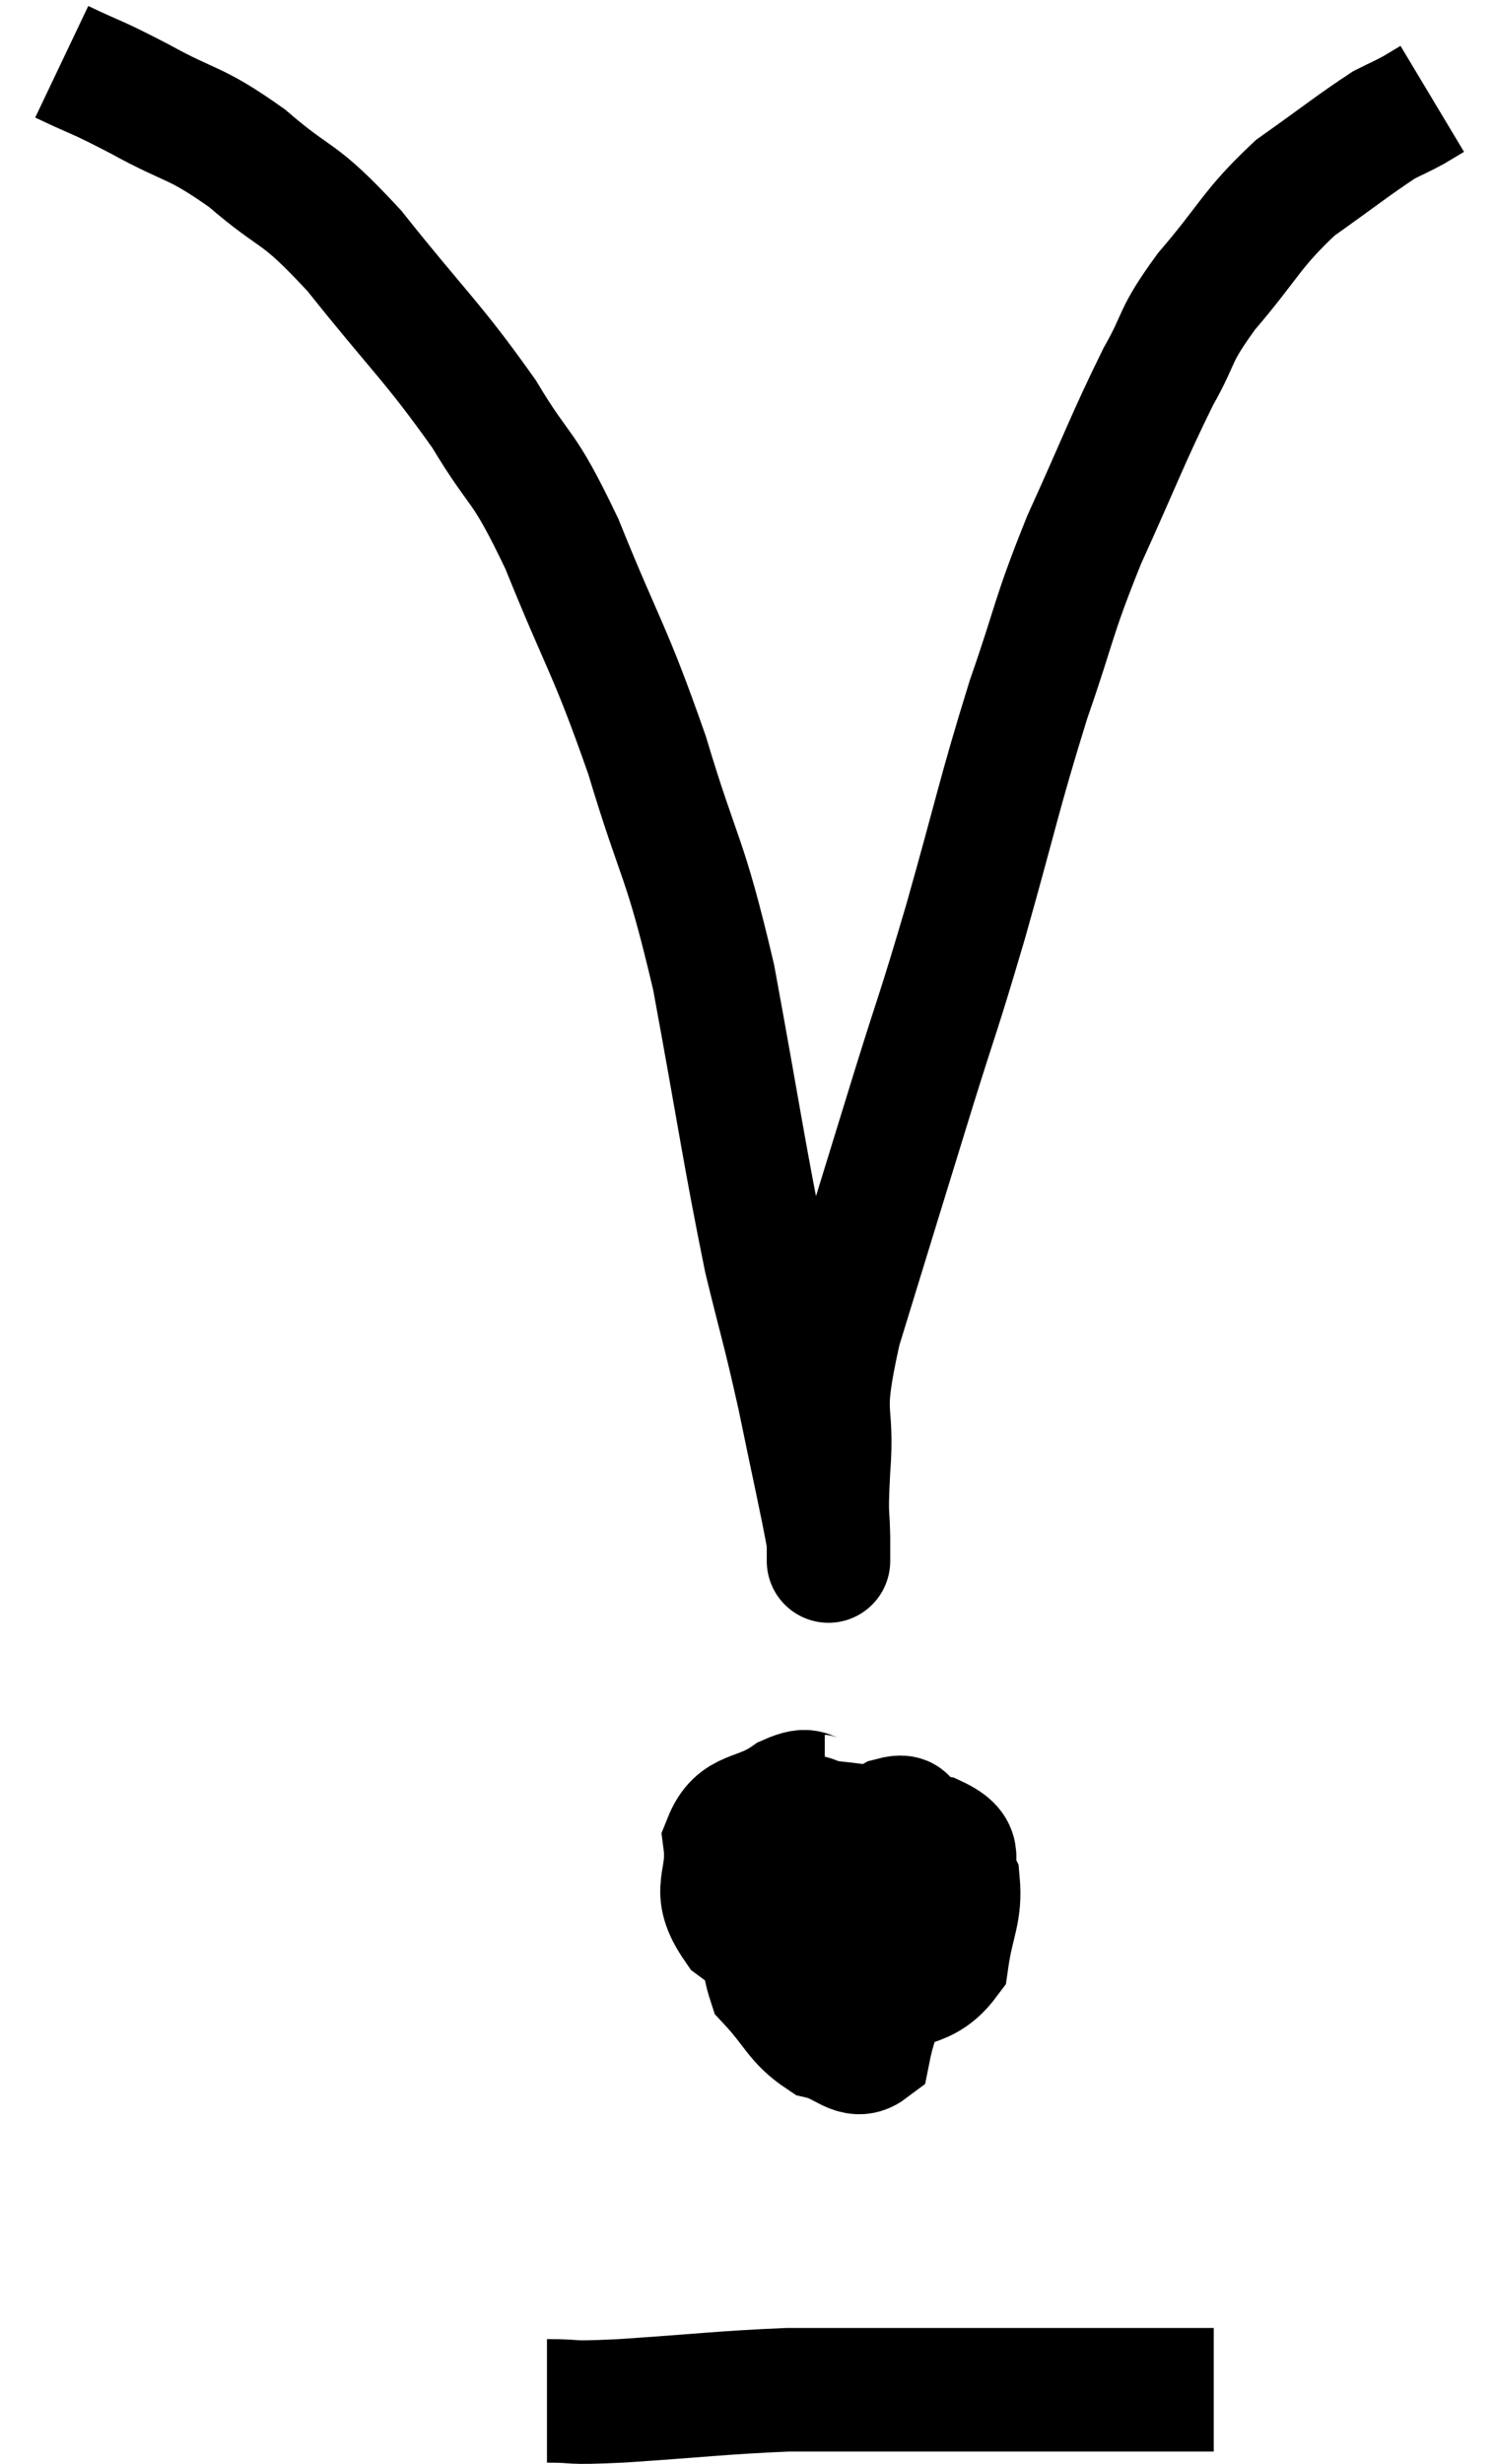 <svg xmlns="http://www.w3.org/2000/svg" viewBox="11.42 5.6 24.2 39.88" width="24.2" height="39.88"><path d="M 12.42 6.6 C 13.05 6.9, 12.93 6.81, 13.68 7.2 C 14.55 7.68, 14.55 7.545, 15.42 8.16 C 16.29 8.91, 16.2 8.625, 17.16 9.66 C 18.21 10.98, 18.42 11.115, 19.26 12.3 C 19.89 13.35, 19.86 13.02, 20.52 14.4 C 21.21 16.11, 21.285 16.065, 21.9 17.82 C 22.44 19.62, 22.5 19.38, 22.98 21.42 C 23.4 23.7, 23.475 24.285, 23.82 25.98 C 24.09 27.09, 24.105 27.06, 24.36 28.2 C 24.6 29.37, 24.72 29.88, 24.84 30.54 C 24.84 30.69, 24.84 30.765, 24.84 30.84 C 24.84 30.84, 24.84 30.84, 24.84 30.84 C 24.84 30.84, 24.84 30.9, 24.84 30.84 C 24.84 30.72, 24.84 30.96, 24.84 30.6 C 24.84 30, 24.795 30.27, 24.84 29.4 C 24.93 28.26, 24.675 28.665, 25.02 27.12 C 25.62 25.17, 25.71 24.87, 26.22 23.22 C 26.64 21.87, 26.595 22.095, 27.06 20.52 C 27.57 18.72, 27.6 18.465, 28.08 16.92 C 28.53 15.63, 28.455 15.645, 28.98 14.34 C 29.58 13.02, 29.685 12.705, 30.18 11.7 C 30.57 11.01, 30.405 11.085, 30.96 10.32 C 31.68 9.48, 31.68 9.315, 32.4 8.64 C 33.12 8.13, 33.36 7.935, 33.84 7.62 C 34.08 7.5, 34.125 7.485, 34.32 7.38 C 34.47 7.29, 34.545 7.245, 34.62 7.2 L 34.62 7.2" fill="none" stroke="black" stroke-width="2"></path><path d="M 24.78 34.68 C 24.48 34.68, 24.585 34.5, 24.18 34.68 C 23.67 35.04, 23.37 34.875, 23.16 35.4 C 23.25 36.09, 22.905 36.15, 23.34 36.78 C 24.12 37.35, 24.36 37.62, 24.9 37.92 C 25.2 37.95, 25.035 38.13, 25.5 37.98 C 26.13 37.65, 26.4 37.8, 26.76 37.32 C 26.85 36.69, 26.985 36.555, 26.94 36.06 C 26.76 35.7, 27.09 35.58, 26.58 35.34 C 25.74 35.22, 25.47 35.16, 24.9 35.1 C 24.6 35.1, 24.555 34.875, 24.3 35.1 C 24.09 35.55, 23.985 35.355, 23.88 36 C 23.88 36.84, 23.67 37.035, 23.88 37.68 C 24.3 38.13, 24.315 38.31, 24.72 38.58 C 25.11 38.67, 25.26 38.94, 25.5 38.76 C 25.59 38.31, 25.635 38.4, 25.68 37.86 C 25.68 37.23, 25.695 36.99, 25.68 36.6 C 25.65 36.45, 25.785 36.45, 25.62 36.3 C 25.32 36.15, 25.29 36.03, 25.02 36 C 24.78 36.09, 24.66 35.91, 24.54 36.18 C 24.54 36.63, 24.375 36.69, 24.54 37.08 C 24.87 37.41, 24.93 37.575, 25.2 37.74 C 25.41 37.74, 25.335 37.875, 25.62 37.74 C 25.98 37.47, 26.115 37.53, 26.34 37.2 C 26.43 36.81, 26.565 36.885, 26.52 36.42 C 26.34 35.88, 26.325 35.685, 26.16 35.34 C 26.01 35.19, 26.25 34.935, 25.86 35.04 C 25.23 35.4, 25.05 35.415, 24.6 35.76 C 24.33 36.09, 24.195 36.21, 24.06 36.42 L 24.06 36.6" fill="none" stroke="black" stroke-width="2"></path><path d="M 20.28 44.46 C 20.88 44.46, 20.505 44.505, 21.48 44.46 C 22.83 44.37, 23.115 44.325, 24.18 44.28 C 24.96 44.28, 25.035 44.28, 25.74 44.28 C 26.37 44.28, 25.98 44.28, 27 44.28 C 28.41 44.28, 28.845 44.28, 29.82 44.28 C 30.36 44.28, 30.585 44.28, 30.9 44.28 L 31.08 44.28" fill="none" stroke="black" stroke-width="2"></path></svg>